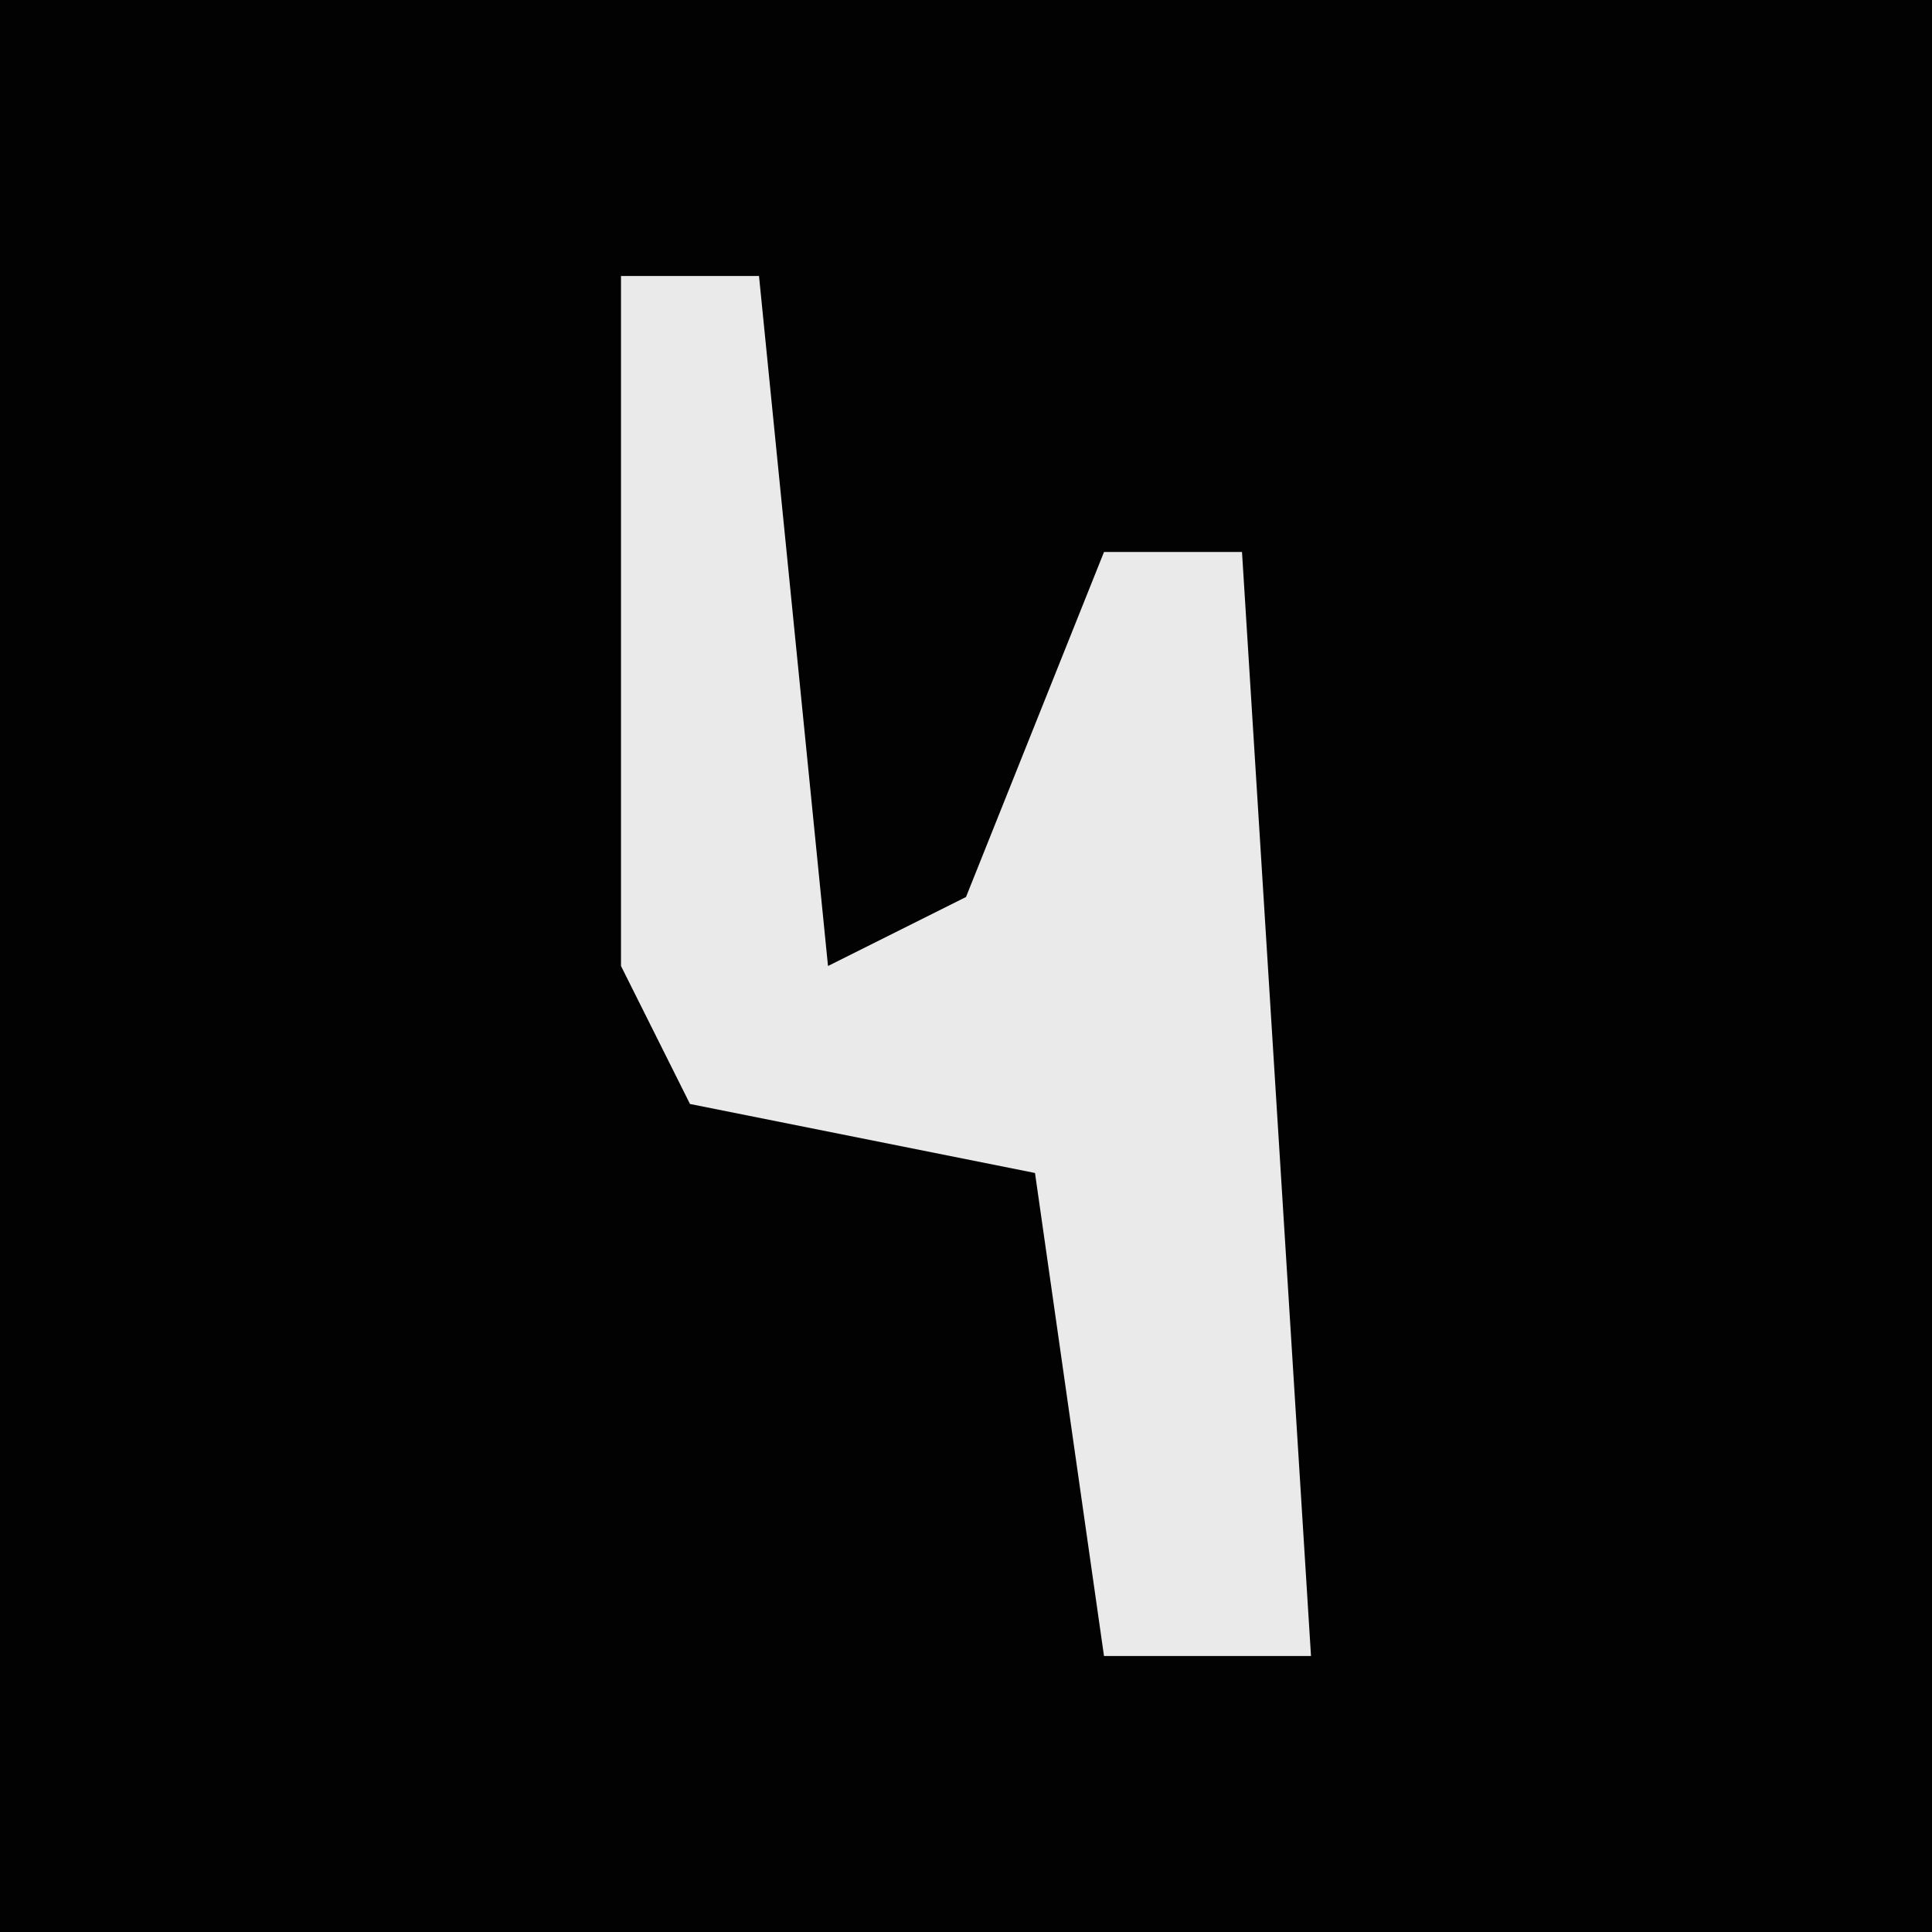 <?xml version="1.0" encoding="UTF-8"?>
<svg version="1.1" xmlns="http://www.w3.org/2000/svg" width="28" height="28">
<path d="M0,0 L28,0 L28,28 L0,28 Z " fill="#020202" transform="translate(0,0)"/>
<path d="M0,0 L2,0 L3,10 L5,9 L7,4 L9,4 L10,20 L7,20 L6,13 L1,12 L0,10 Z " fill="#EAEAEA" transform="translate(9,4)"/>
</svg>

